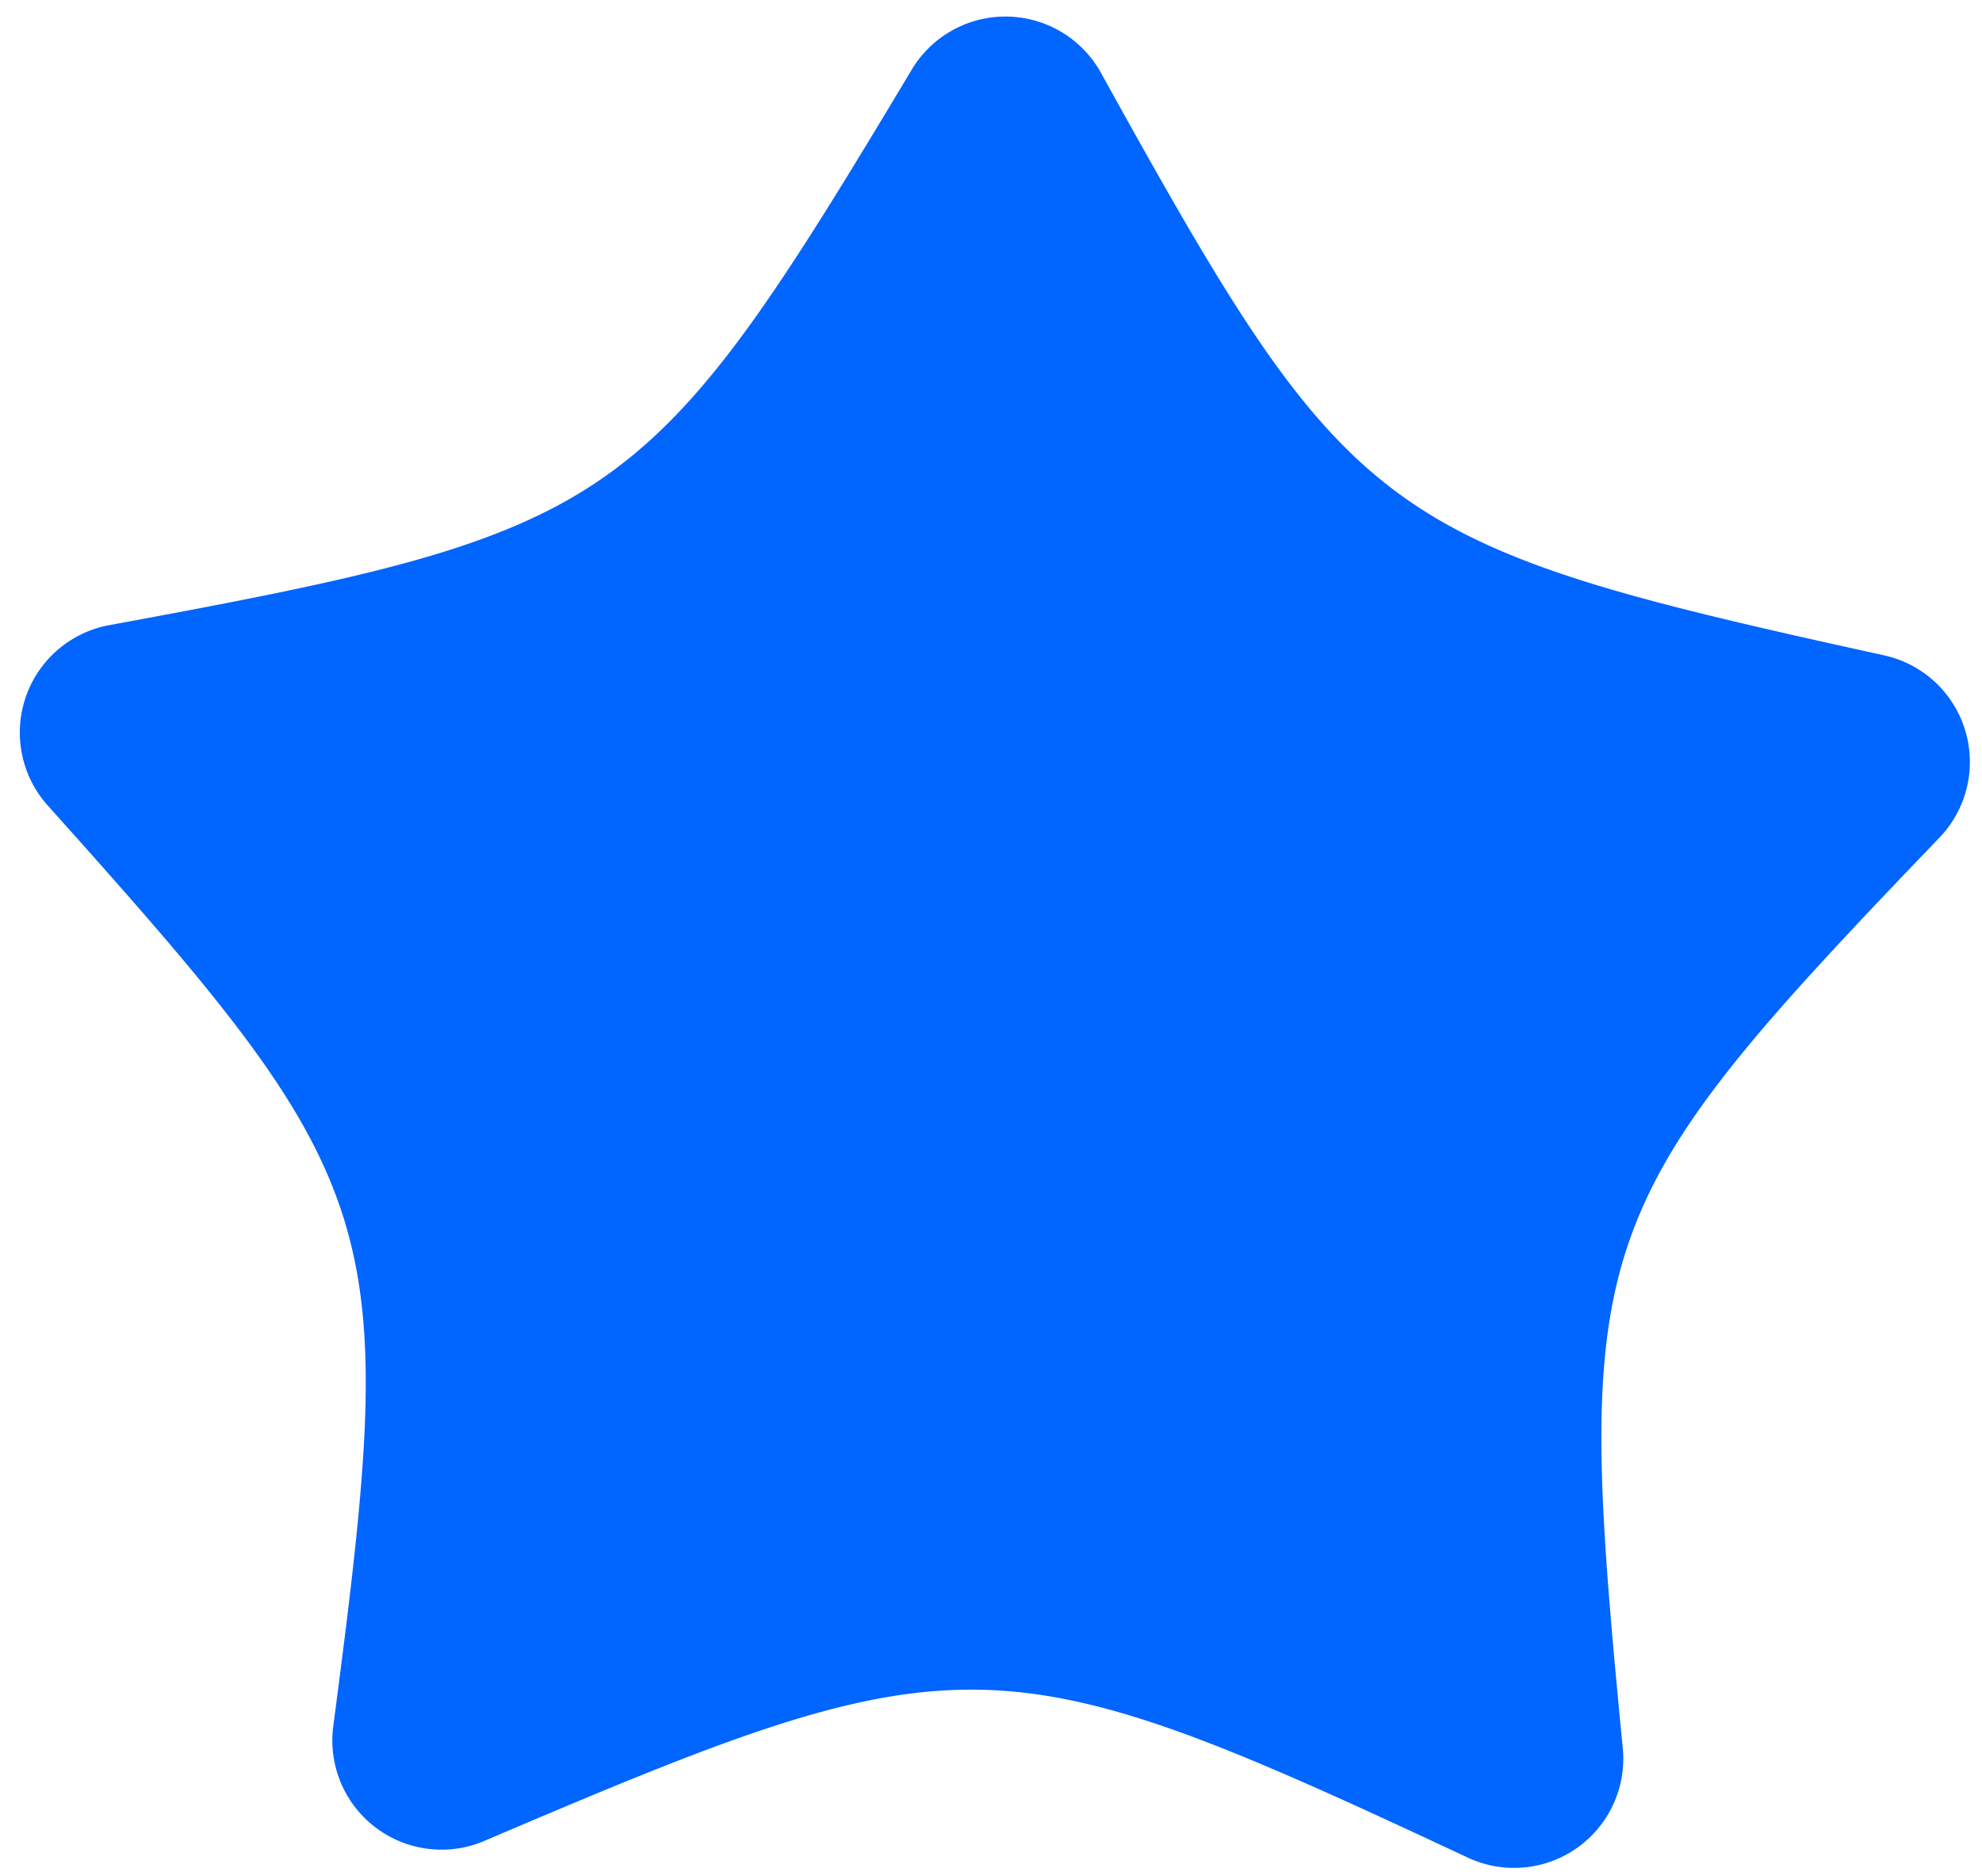 <svg xmlns="http://www.w3.org/2000/svg" width="52.004" height="49.219" viewBox="0 0 52.004 49.219">
  <path id="Path_4067" data-name="Path 4067" d="M26.884,5.448a2.865,2.865,0,0,1,4.965,0c6.76,11.734,7.458,12.236,20.8,14.927a2.865,2.865,0,0,1,1.534,4.758c-9.153,9.863-9.425,10.694-7.9,24.019a2.865,2.865,0,0,1-4.017,2.941c-12.473-5.58-13.324-5.58-25.8,0a2.865,2.865,0,0,1-4.017-2.941c1.524-13.326,1.252-14.156-7.9-24.019a2.865,2.865,0,0,1,1.534-4.758C19.426,17.684,20.124,17.182,26.884,5.448Z" transform="matrix(1, 0.017, -0.017, 1, -2.869, -4.078)" fill="#0165ff"/>
</svg>

